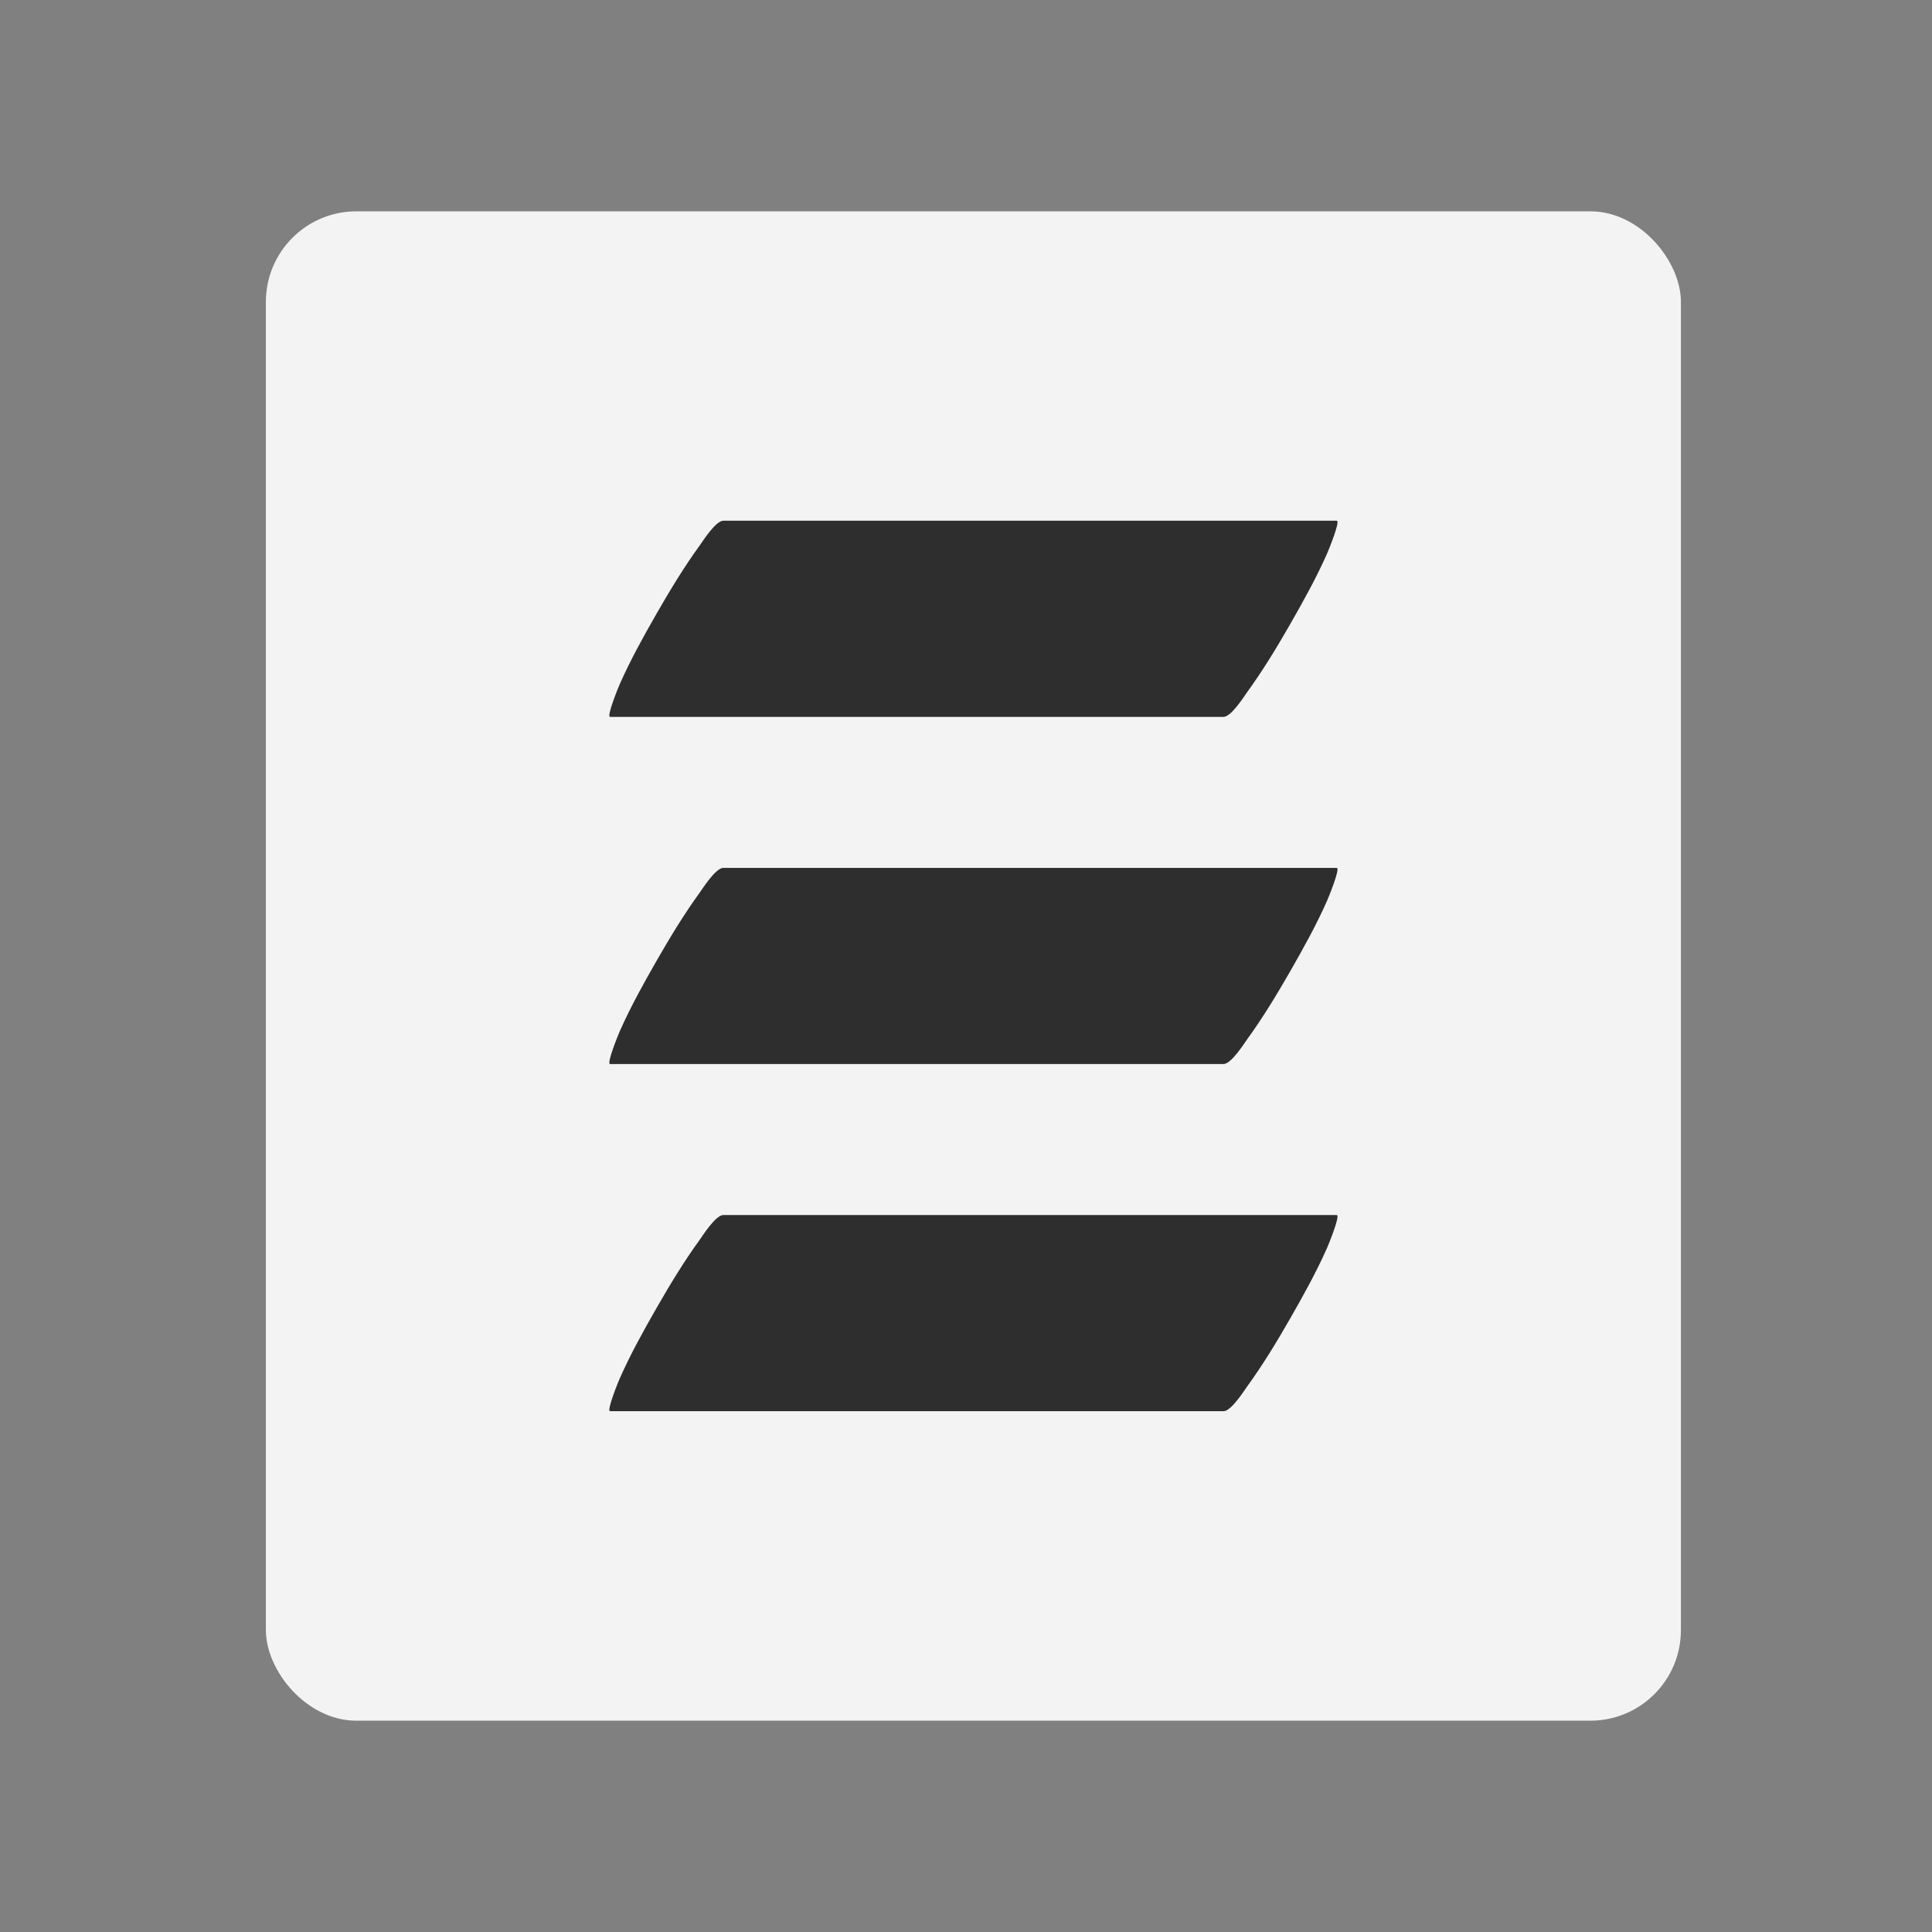 <?xml version="1.0" encoding="UTF-8"?>
<svg id="menuListStack" xmlns="http://www.w3.org/2000/svg" viewBox="0 0 256 256">
  <rect x="0" y="0" width="256" height="256" fill="#808080" stroke="none"/>
  <rect x="35.23" y="28" width="187.5" height="200" rx="12" ry="12" fill="#f3f3f3"/>
  <g>
    <path d="M80.84,186.99c27.1,0,54.19,0,81.29,0,1.04,0,2.84-2.9,3.12-3.27,2.07-2.85,3.93-5.92,5.68-8.97s3.49-6.18,4.92-9.41c.17-.38,1.79-4.34,1.28-4.34-27.1,0-54.19,0-81.29,0-1.04,0-2.84,2.9-3.12,3.27-2.07,2.85-3.93,5.92-5.68,8.97s-3.49,6.18-4.92,9.41c-.17,.38-1.79,4.34-1.28,4.34h0Z" fill="#2e2e2e"/>
    <path d="M80.84,140.99c27.1,0,54.19,0,81.29,0,1.04,0,2.84-2.9,3.12-3.27,2.07-2.85,3.93-5.92,5.68-8.97s3.49-6.18,4.92-9.41c.17-.38,1.79-4.34,1.28-4.34-27.1,0-54.19,0-81.29,0-1.04,0-2.84,2.9-3.12,3.27-2.07,2.85-3.93,5.92-5.68,8.97s-3.49,6.18-4.92,9.41c-.17,.38-1.79,4.34-1.28,4.34h0Z" fill="#2e2e2e"/>
    <path d="M80.84,94.99c27.1,0,54.19,0,81.29,0,1.04,0,2.84-2.9,3.12-3.27,2.07-2.85,3.93-5.92,5.68-8.97s3.49-6.18,4.92-9.41c.17-.38,1.79-4.34,1.28-4.34-27.1,0-54.19,0-81.29,0-1.04,0-2.84,2.9-3.12,3.27-2.07,2.85-3.93,5.92-5.68,8.97s-3.49,6.18-4.92,9.41c-.17,.38-1.79,4.34-1.28,4.34h0Z" fill="#2e2e2e"/>
  </g>
</svg>